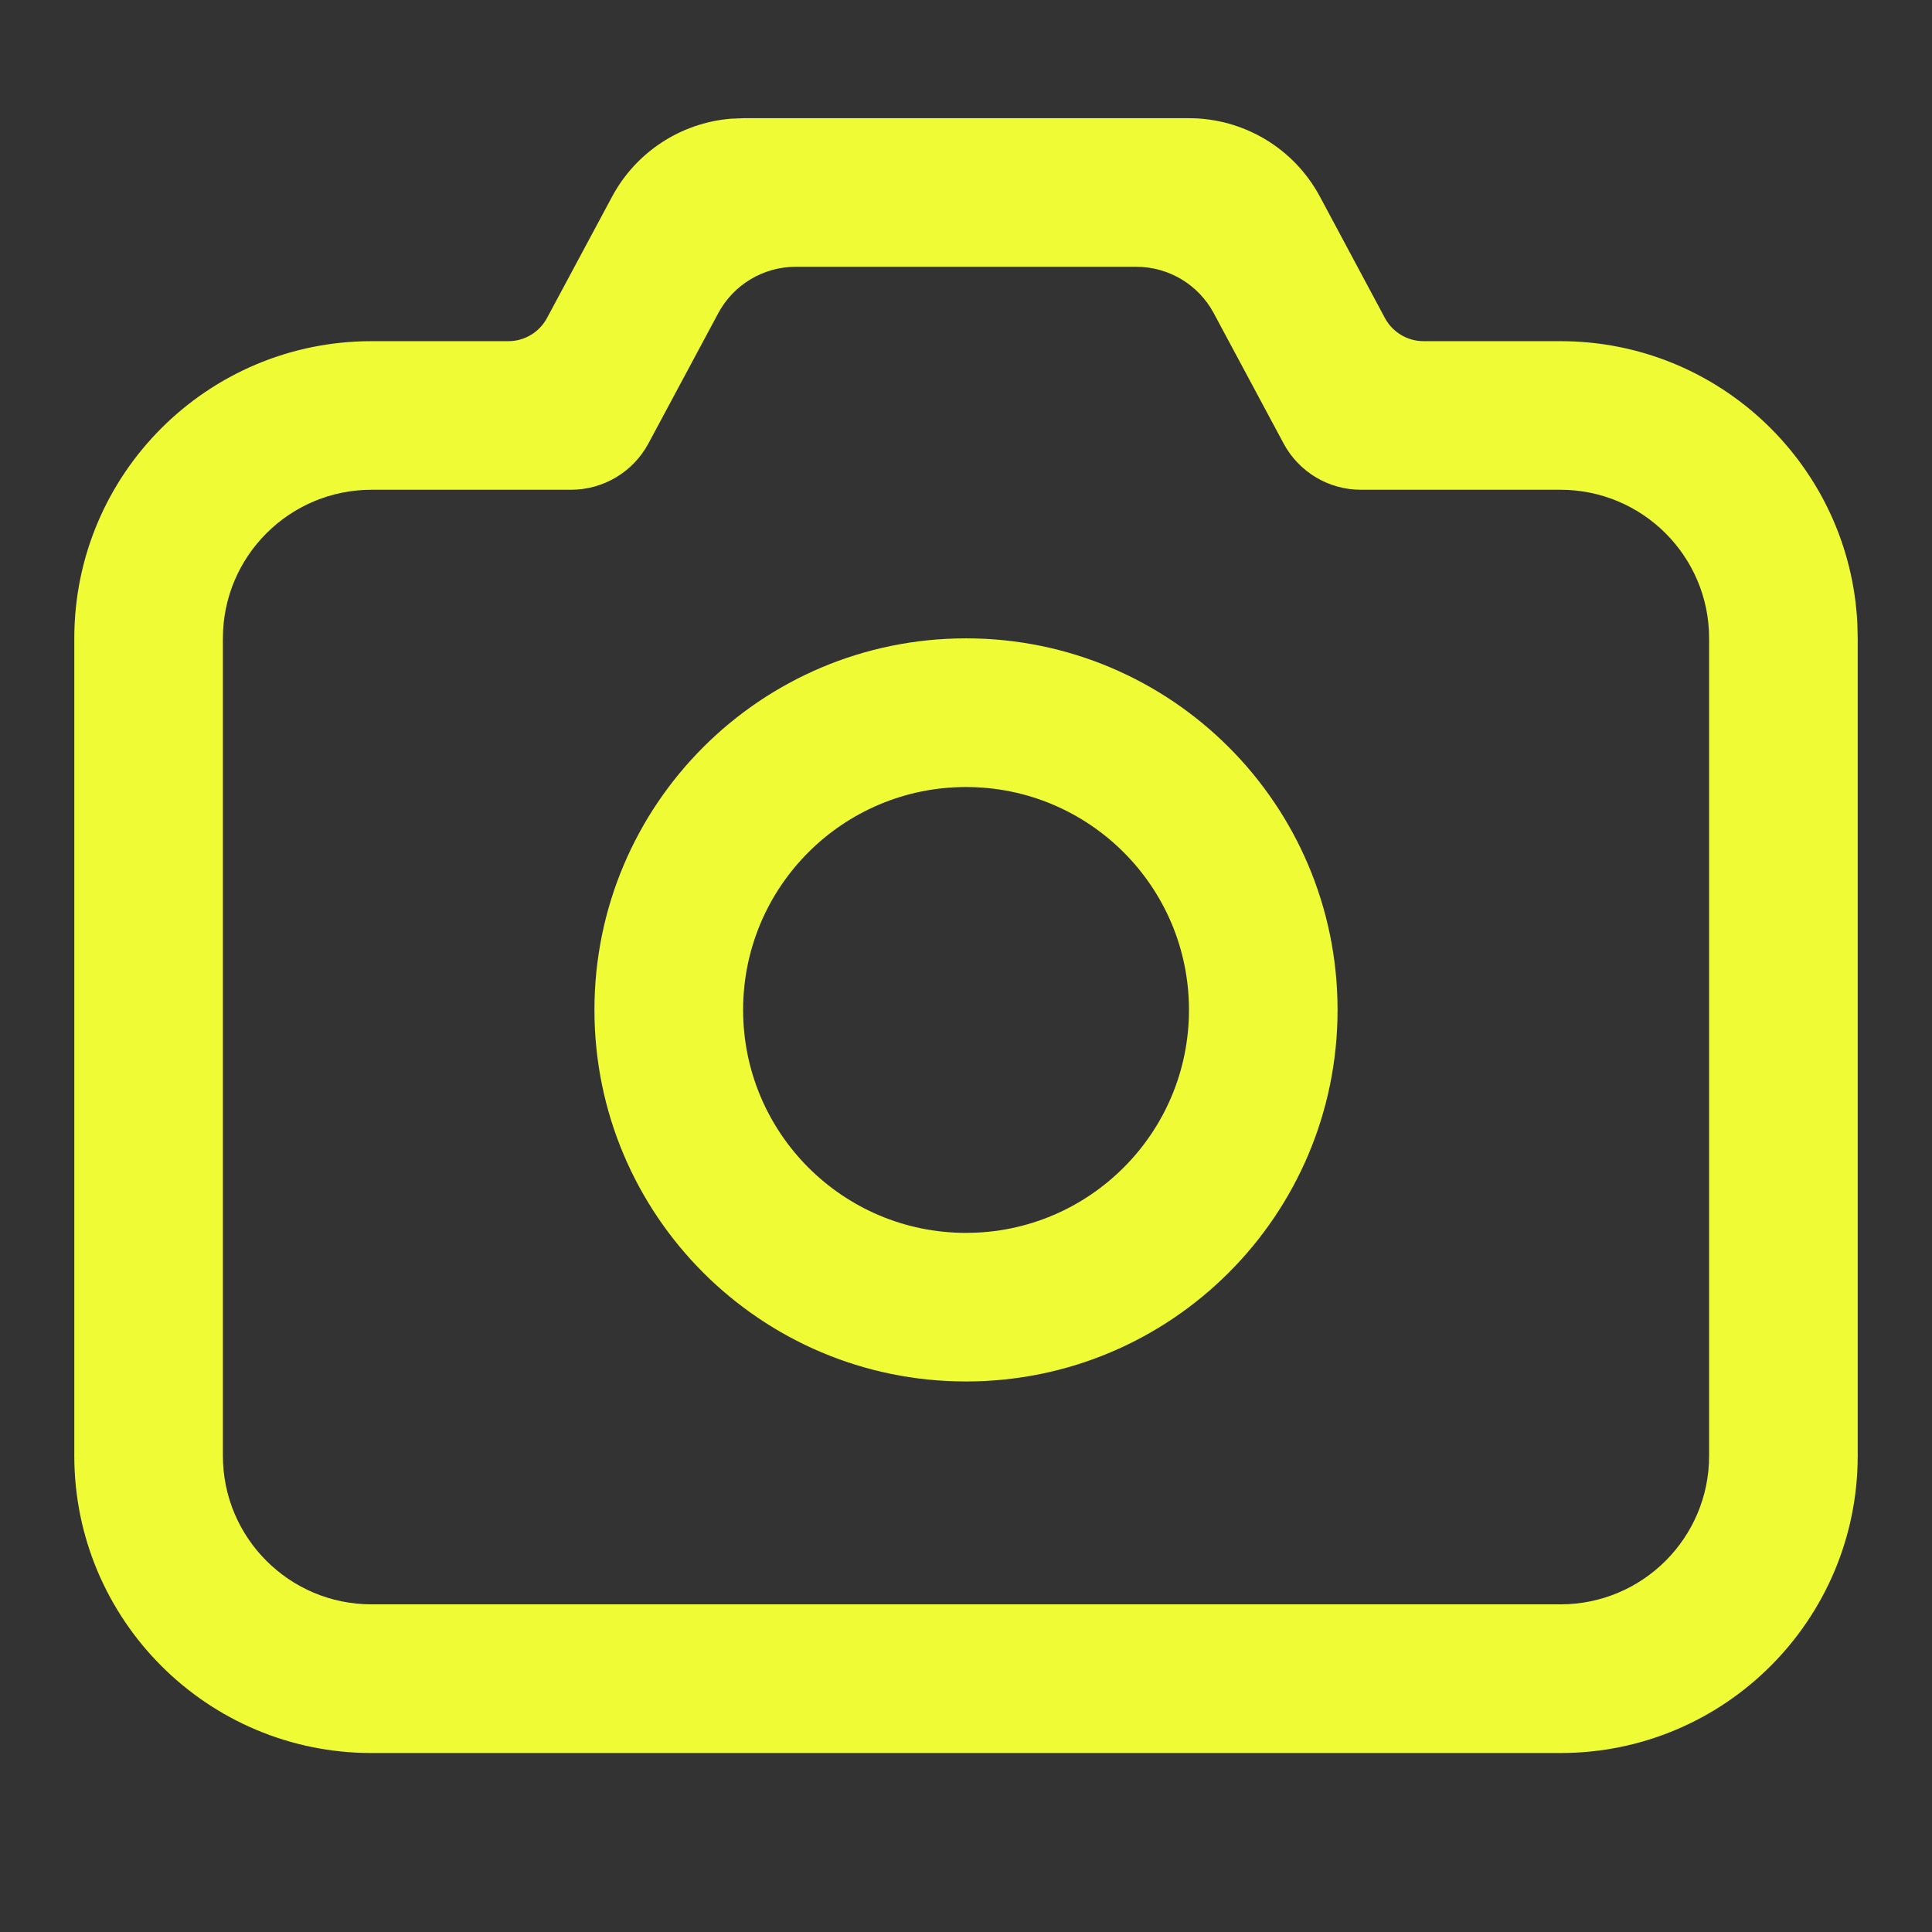<svg width="22" height="22" viewBox="0 0 22 22" fill="none" xmlns="http://www.w3.org/2000/svg">
<rect x="0" y="0" width="22" height="22" fill="#333333" stroke="none"/>
<path fill-rule="evenodd" clip-rule="evenodd" d="M8.462 1.346L8.319 1.352C7.751 1.4 7.242 1.732 6.97 2.239L6.229 3.621C6.142 3.783 5.973 3.885 5.789 3.885H4.231C2.362 3.885 0.846 5.4 0.846 7.269V16.577C0.846 18.446 2.362 19.962 4.231 19.962H17.769C19.639 19.962 21.154 18.446 21.154 16.577V7.269L21.15 7.1C21.062 5.31 19.582 3.885 17.769 3.885H16.211C16.026 3.885 15.857 3.783 15.77 3.621L15.03 2.239C14.736 1.689 14.162 1.346 13.539 1.346H8.462ZM12.94 3.038C13.308 3.038 13.647 3.241 13.821 3.566L14.616 5.049C14.79 5.374 15.128 5.577 15.497 5.577H17.769C18.704 5.577 19.462 6.335 19.462 7.269V16.577C19.462 17.512 18.704 18.269 17.769 18.269H4.231C3.296 18.269 2.538 17.512 2.538 16.577V7.269C2.538 6.335 3.296 5.577 4.231 5.577H6.502C6.871 5.577 7.21 5.374 7.384 5.049L8.179 3.566C8.353 3.241 8.692 3.038 9.06 3.038H12.94ZM11 7.269C13.337 7.269 15.231 9.163 15.231 11.5C15.231 13.837 13.337 15.731 11 15.731C8.663 15.731 6.769 13.837 6.769 11.5C6.769 9.163 8.663 7.269 11 7.269ZM11 8.962C9.598 8.962 8.462 10.098 8.462 11.5C8.462 12.902 9.598 14.039 11 14.039C12.402 14.039 13.539 12.902 13.539 11.5C13.539 10.098 12.402 8.962 11 8.962Z" fill="#EFFC35"/>
</svg>
